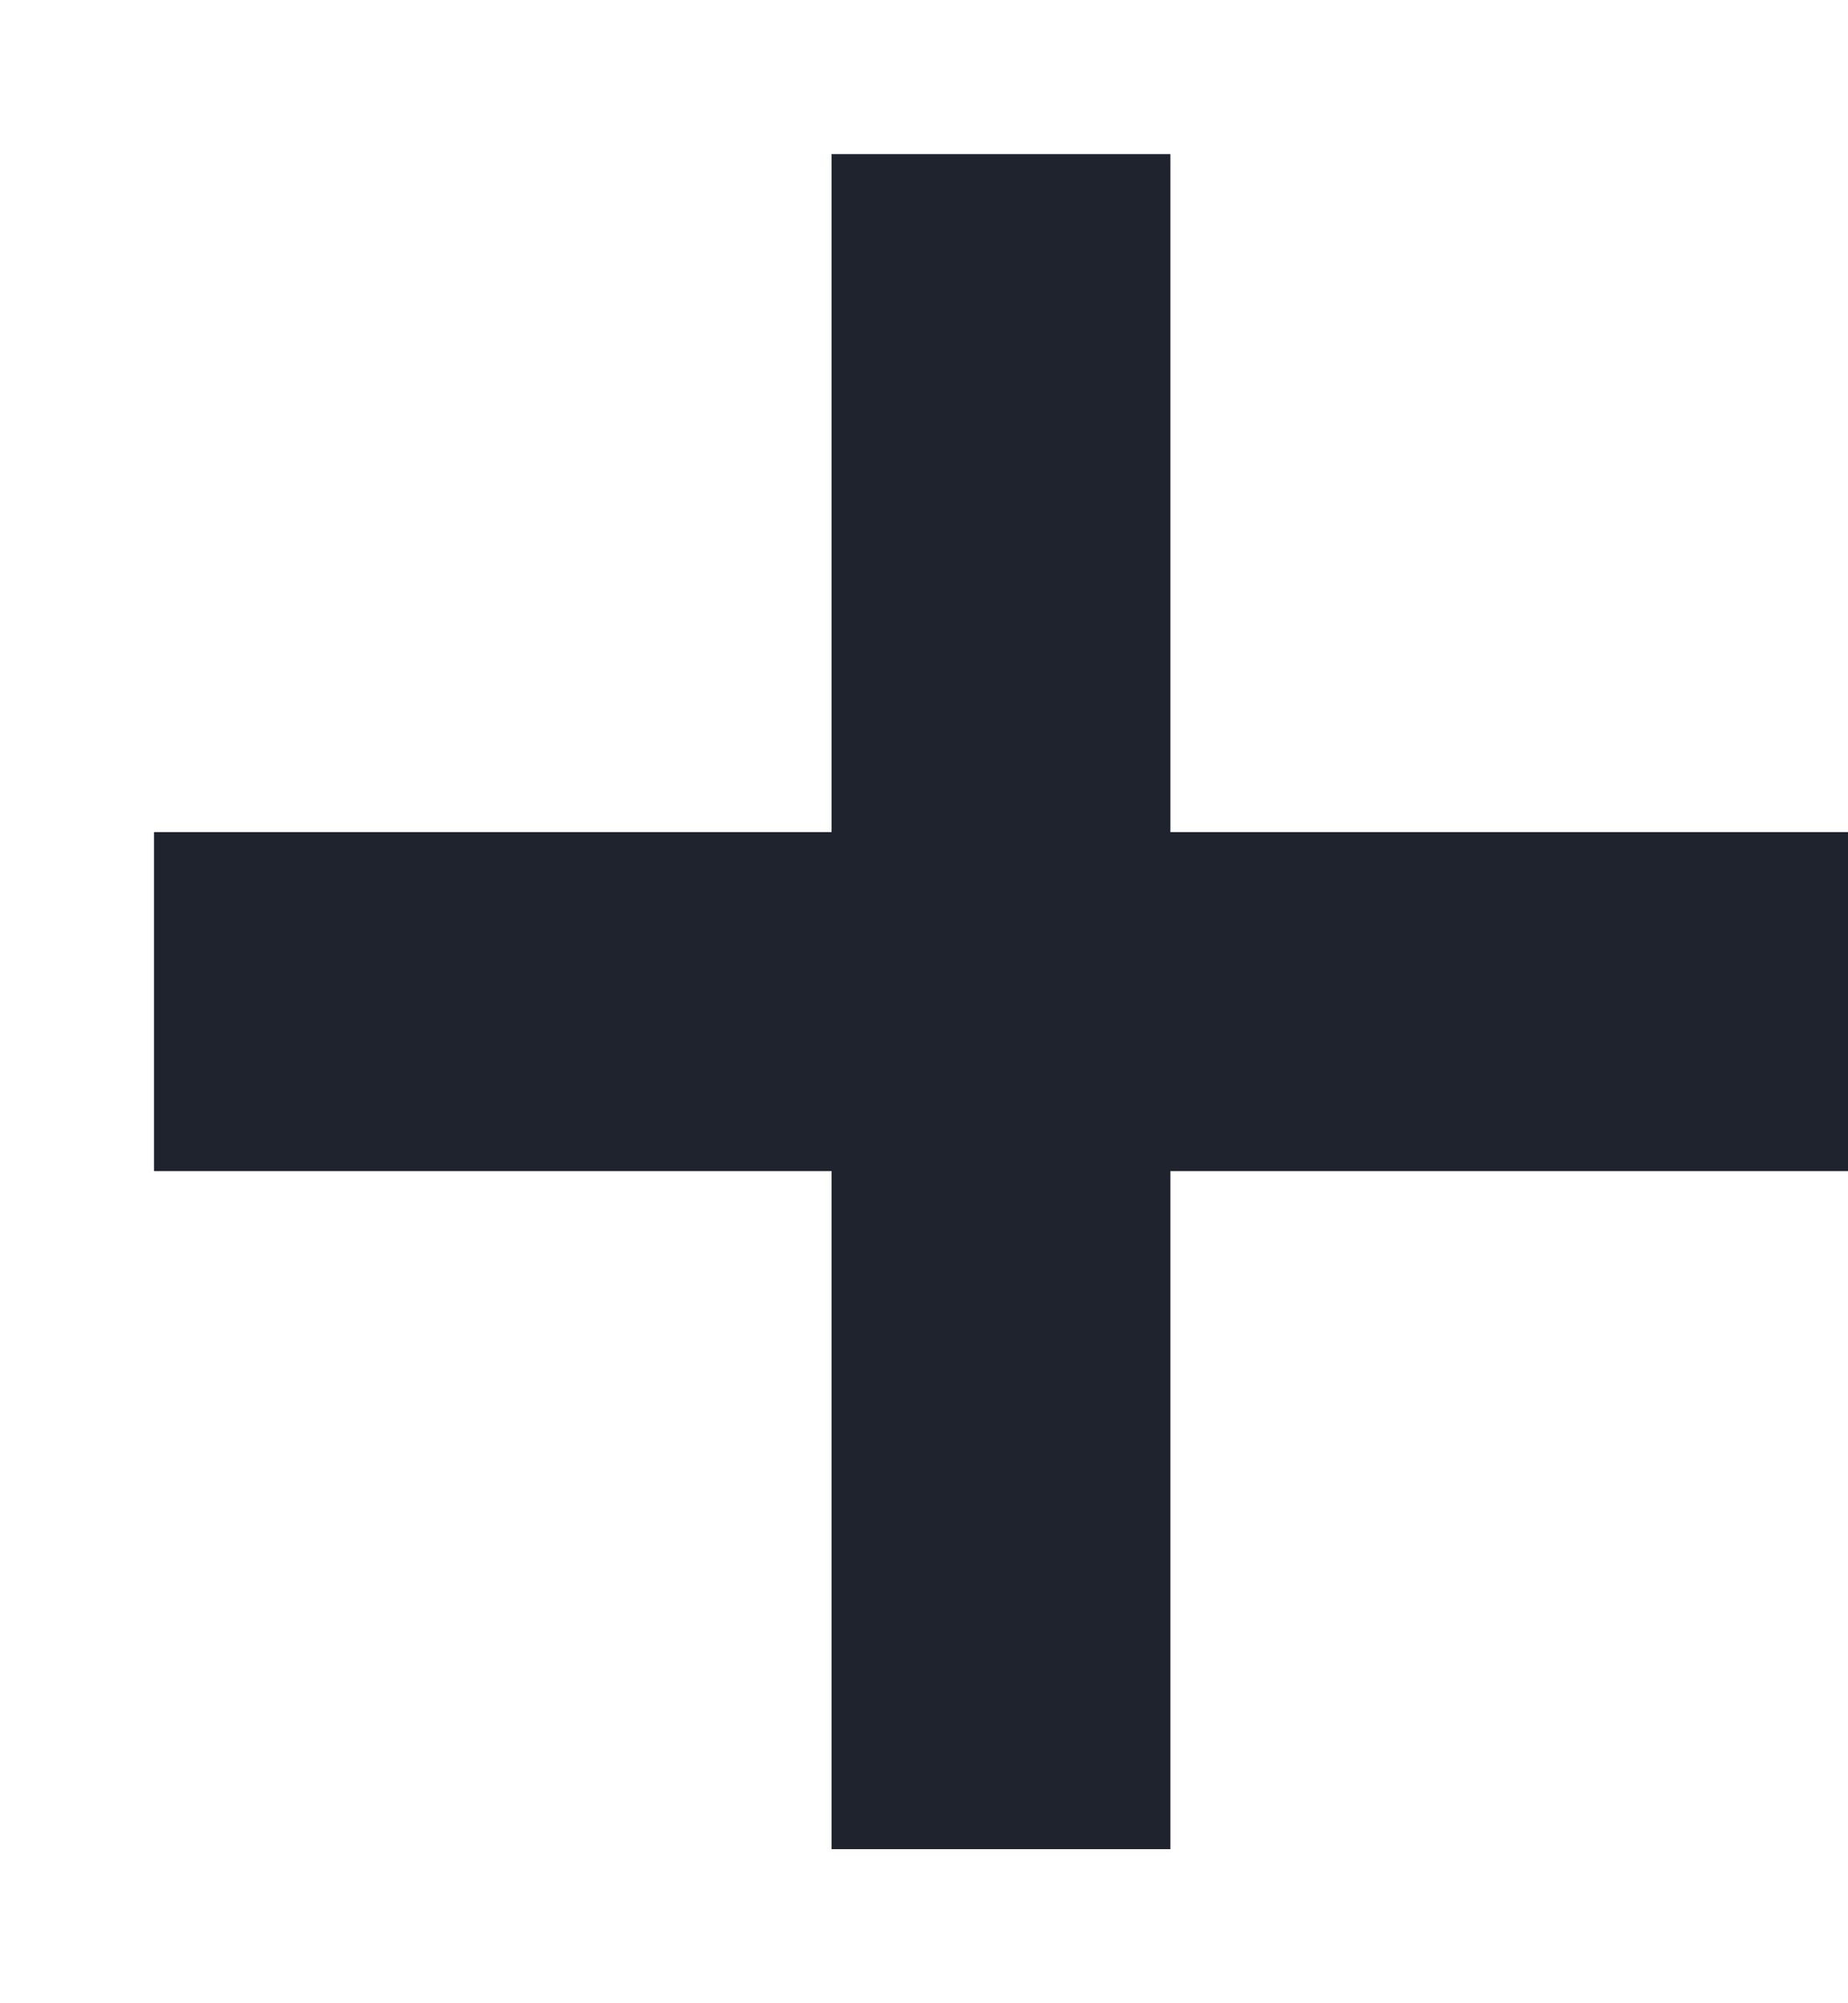 <?xml version="1.0" encoding="UTF-8" standalone="no"?>
<svg width="12px" height="13px" viewBox="0 0 12 13" version="1.1" xmlns="http://www.w3.org/2000/svg" xmlns:xlink="http://www.w3.org/1999/xlink">
    <!-- Generator: Sketch 44.1 (41455) - http://www.bohemiancoding.com/sketch -->
    <title>pix_plugins/mod/scorm/pix/plus</title>
    <desc>Created with Sketch.</desc>
    <defs></defs>
    <g id="Page-1" stroke="none" stroke-width="1" fill="none" fill-rule="evenodd">
        <g id="pix_plugins/mod/scorm/pix/plus" fill-rule="nonzero" fill="#1E232D">
            <g id="Sound-turn-up" transform="translate(1, 1)">
                <polygon id="Shape" points="6.6 4.4 6.6 0 4.4 0 4.4 4.4 0 4.4 0 6.6 4.4 6.6 4.4 11 6.6 11 6.6 6.6 11 6.6 11 4.4"></polygon>
            </g>
        </g>
    </g>
</svg>